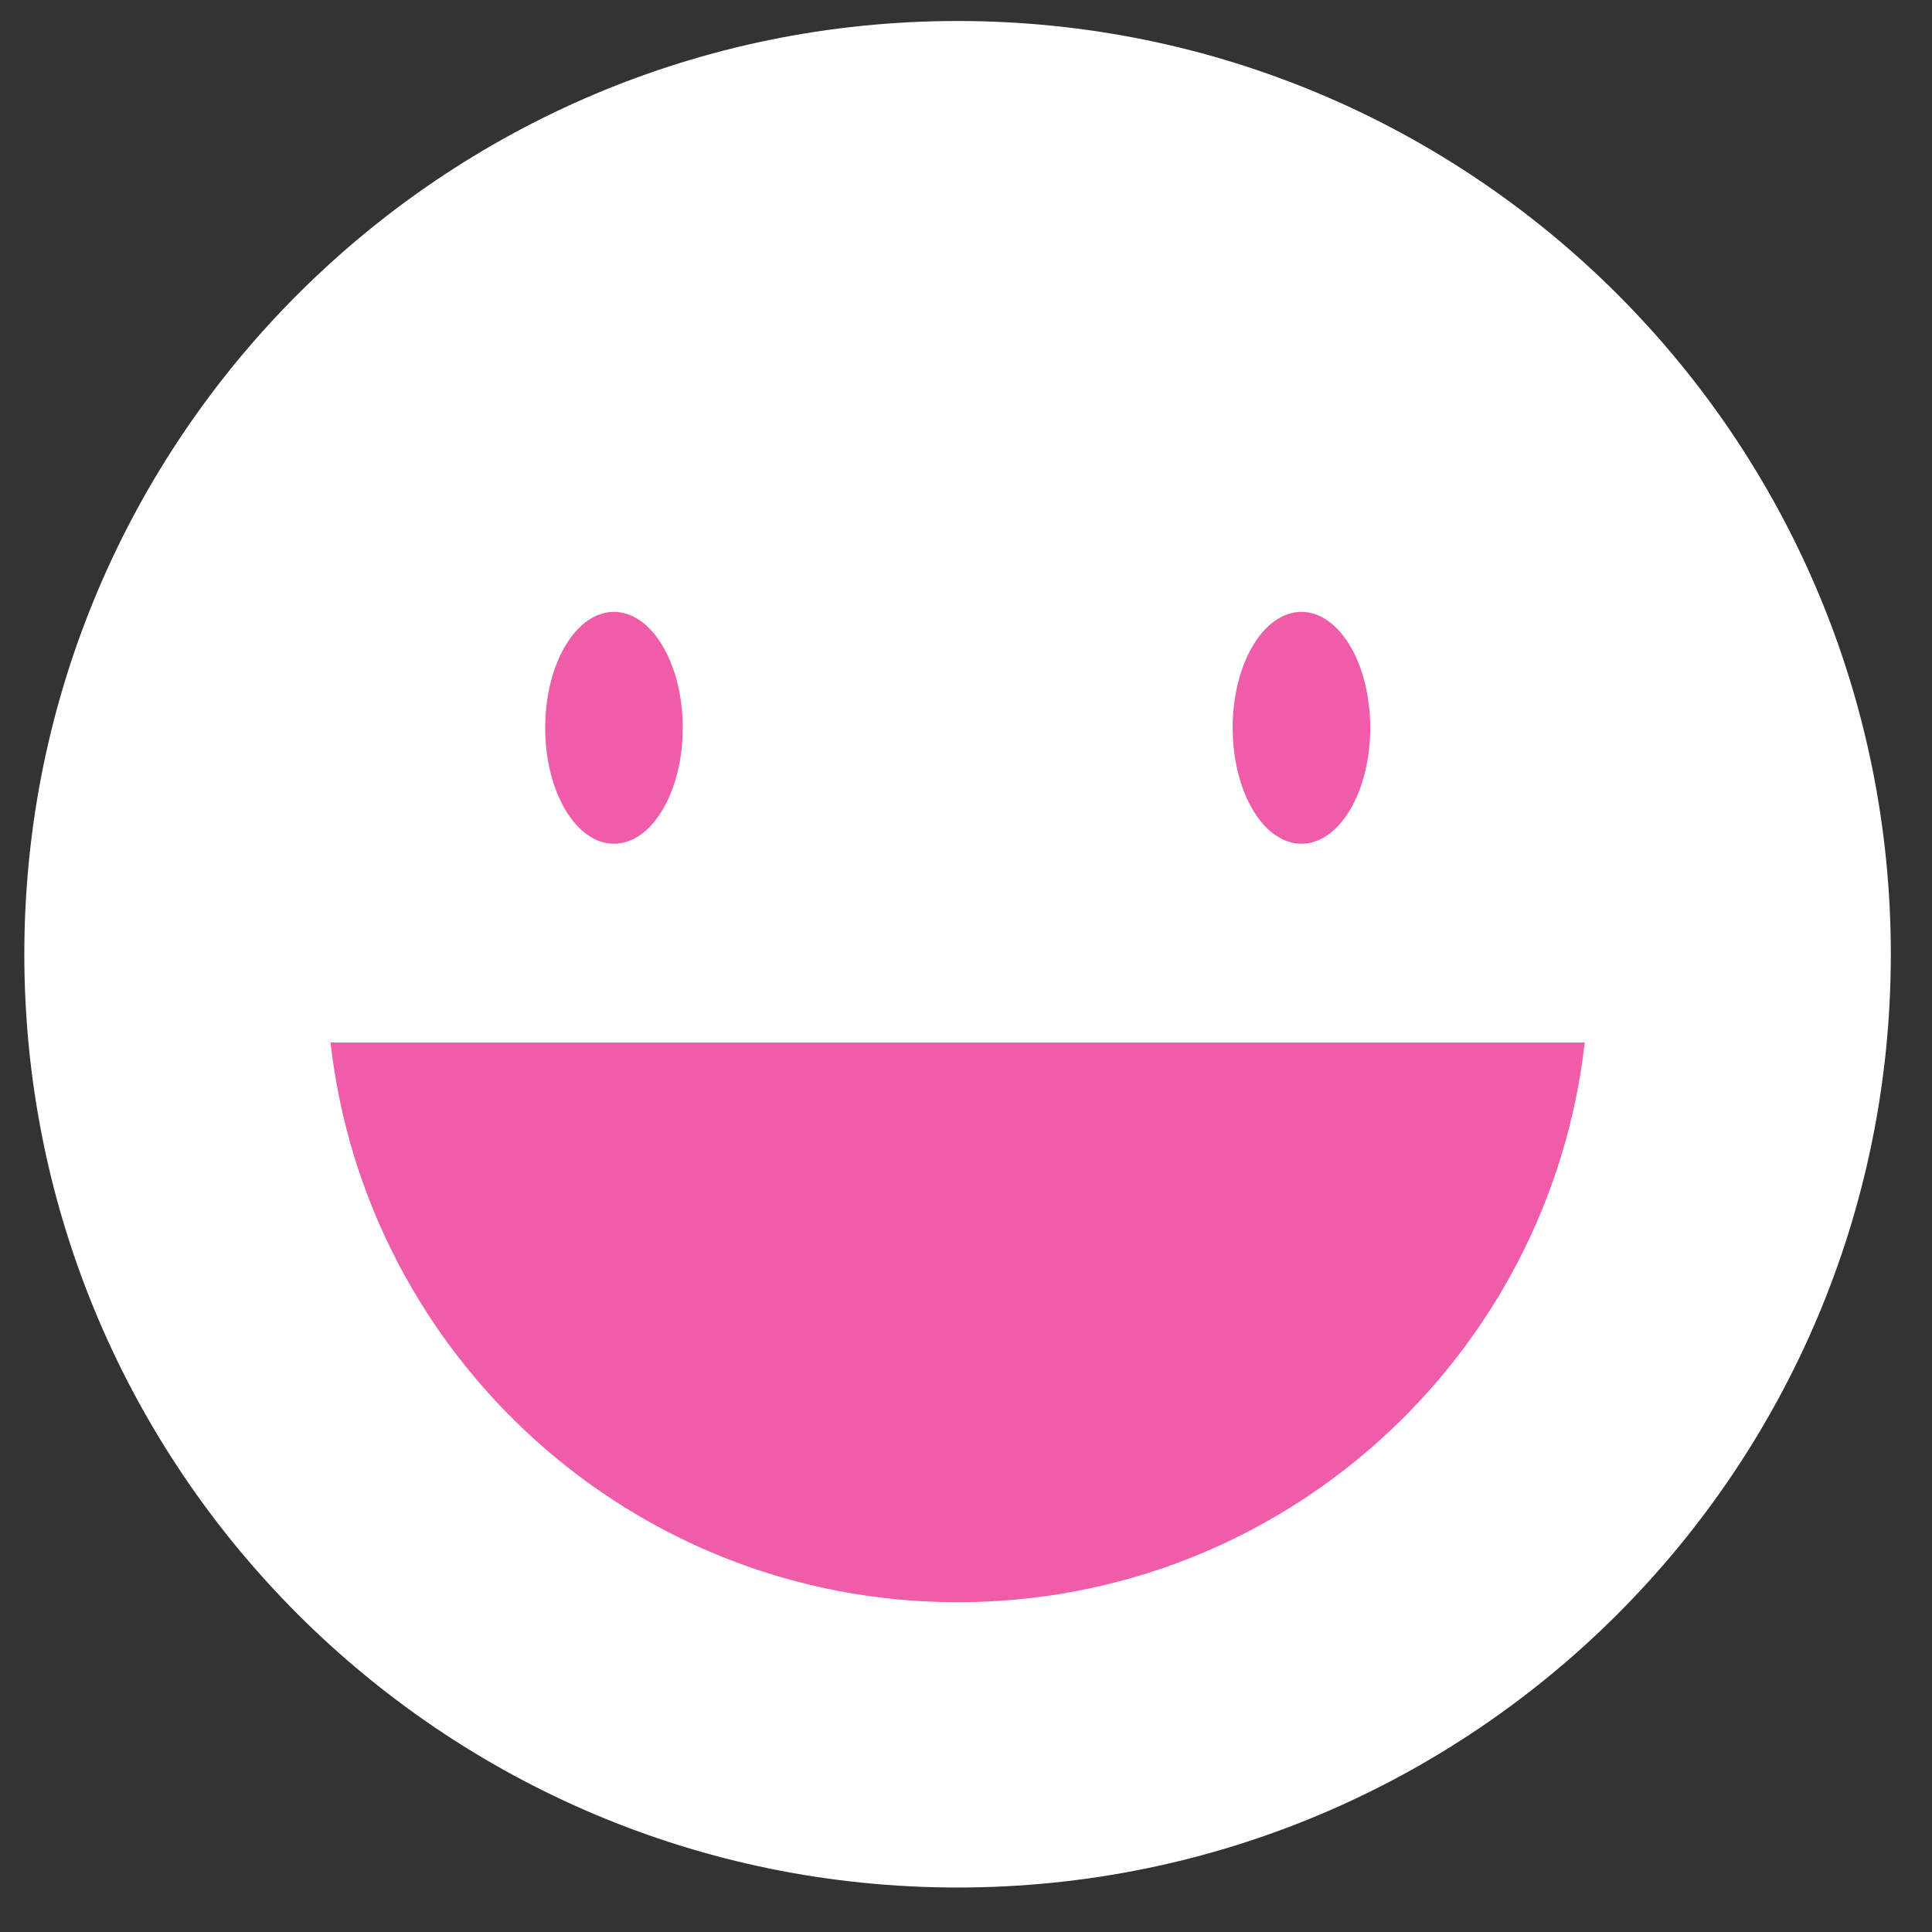 <svg width="39" height="39" viewBox="0 0 39 39" fill="none" xmlns="http://www.w3.org/2000/svg">
<rect x="0" y="0" width="39" height="39" fill="#333333" stroke="none"/>
<g clip-path="url(#clip0_15_10)">
<path d="M0.491 19.263C0.491 8.858 8.926 0.424 19.33 0.424C29.735 0.424 38.169 8.858 38.169 19.263C38.169 29.667 29.735 38.102 19.33 38.102C8.926 38.102 0.491 29.667 0.491 19.263Z" fill="white"/>
<path d="M13.782 14.692C13.782 15.985 13.16 17.032 12.394 17.032C11.627 17.032 11.005 15.985 11.005 14.692C11.005 13.399 11.627 12.352 12.394 12.352C13.16 12.352 13.782 13.4 13.782 14.692Z" fill="#EF5DA8"/>
<path d="M27.66 14.692C27.66 15.985 27.038 17.032 26.271 17.032C25.504 17.032 24.883 15.985 24.883 14.692C24.883 13.399 25.504 12.352 26.271 12.352C27.038 12.352 27.66 13.4 27.66 14.692Z" fill="#EF5DA8"/>
<path d="M6.672 21.044C7.39 27.402 12.782 32.343 19.331 32.343C25.88 32.343 31.272 27.402 31.99 21.044H6.672Z" fill="#EF5DA8"/>
</g>
<defs>
<clipPath id="clip0_15_10">
<rect width="37.678" height="37.678" fill="white" transform="translate(0.491 0.424)"/>
</clipPath>
</defs>
</svg>
